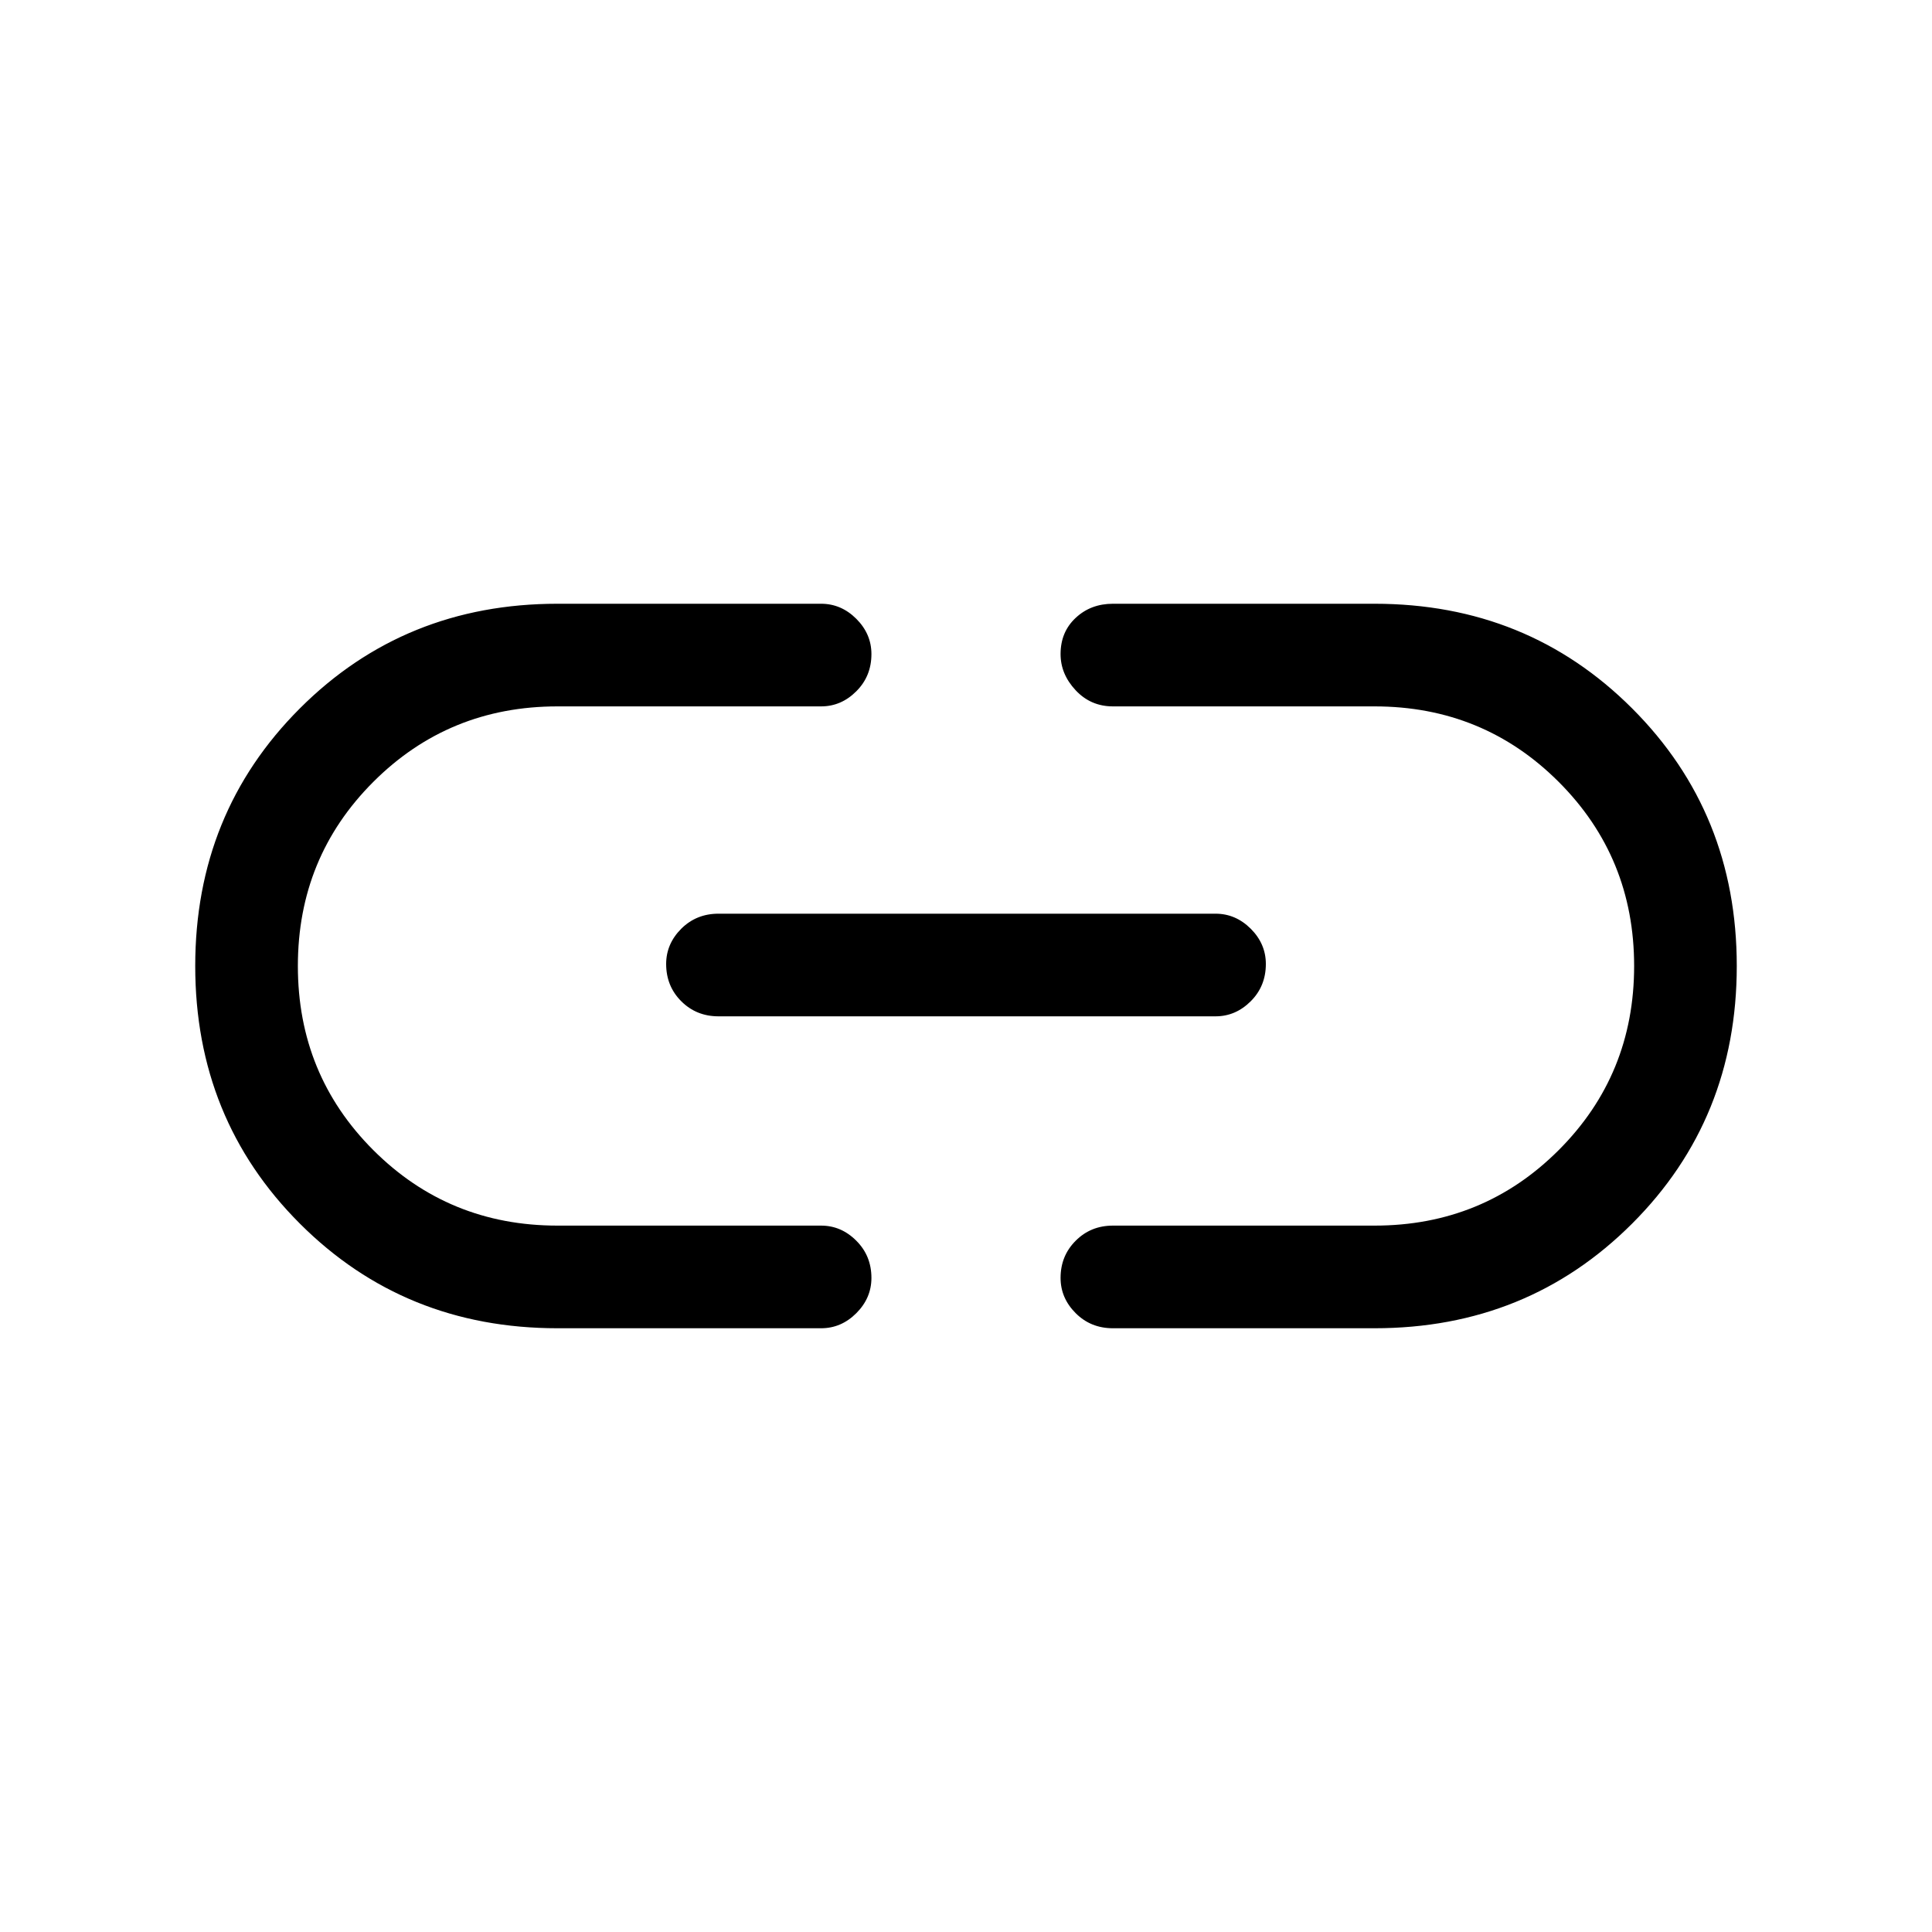 <svg xmlns="http://www.w3.org/2000/svg" height="40" width="40"><path d="M11.542 27.5q-3.167 0-5.334-2.167Q4.042 23.167 4.042 20q0-3.167 2.166-5.333Q8.375 12.5 11.542 12.5H17q.417 0 .729.312.313.313.313.73 0 .458-.313.77-.312.313-.729.313h-5.458q-2.25 0-3.813 1.563Q6.167 17.75 6.167 20t1.562 3.812q1.563 1.563 3.813 1.563H17q.417 0 .729.313.313.312.313.77 0 .417-.313.73-.312.312-.729.312Zm3.333-6.458q-.458 0-.771-.313-.312-.312-.312-.771 0-.416.312-.729.313-.312.771-.312h10.292q.416 0 .729.312.312.313.312.729 0 .459-.312.771-.313.313-.729.313Zm8.167 6.458q-.459 0-.771-.312-.313-.313-.313-.73 0-.458.313-.77.312-.313.771-.313h5.416q2.25 0 3.813-1.563Q33.833 22.25 33.833 20t-1.562-3.812q-1.563-1.563-3.813-1.563h-5.416q-.459 0-.771-.333-.313-.334-.313-.75 0-.459.313-.75.312-.292.771-.292h5.416q3.167 0 5.334 2.167 2.166 2.166 2.166 5.333 0 3.167-2.166 5.333-2.167 2.167-5.334 2.167Z"/></svg>